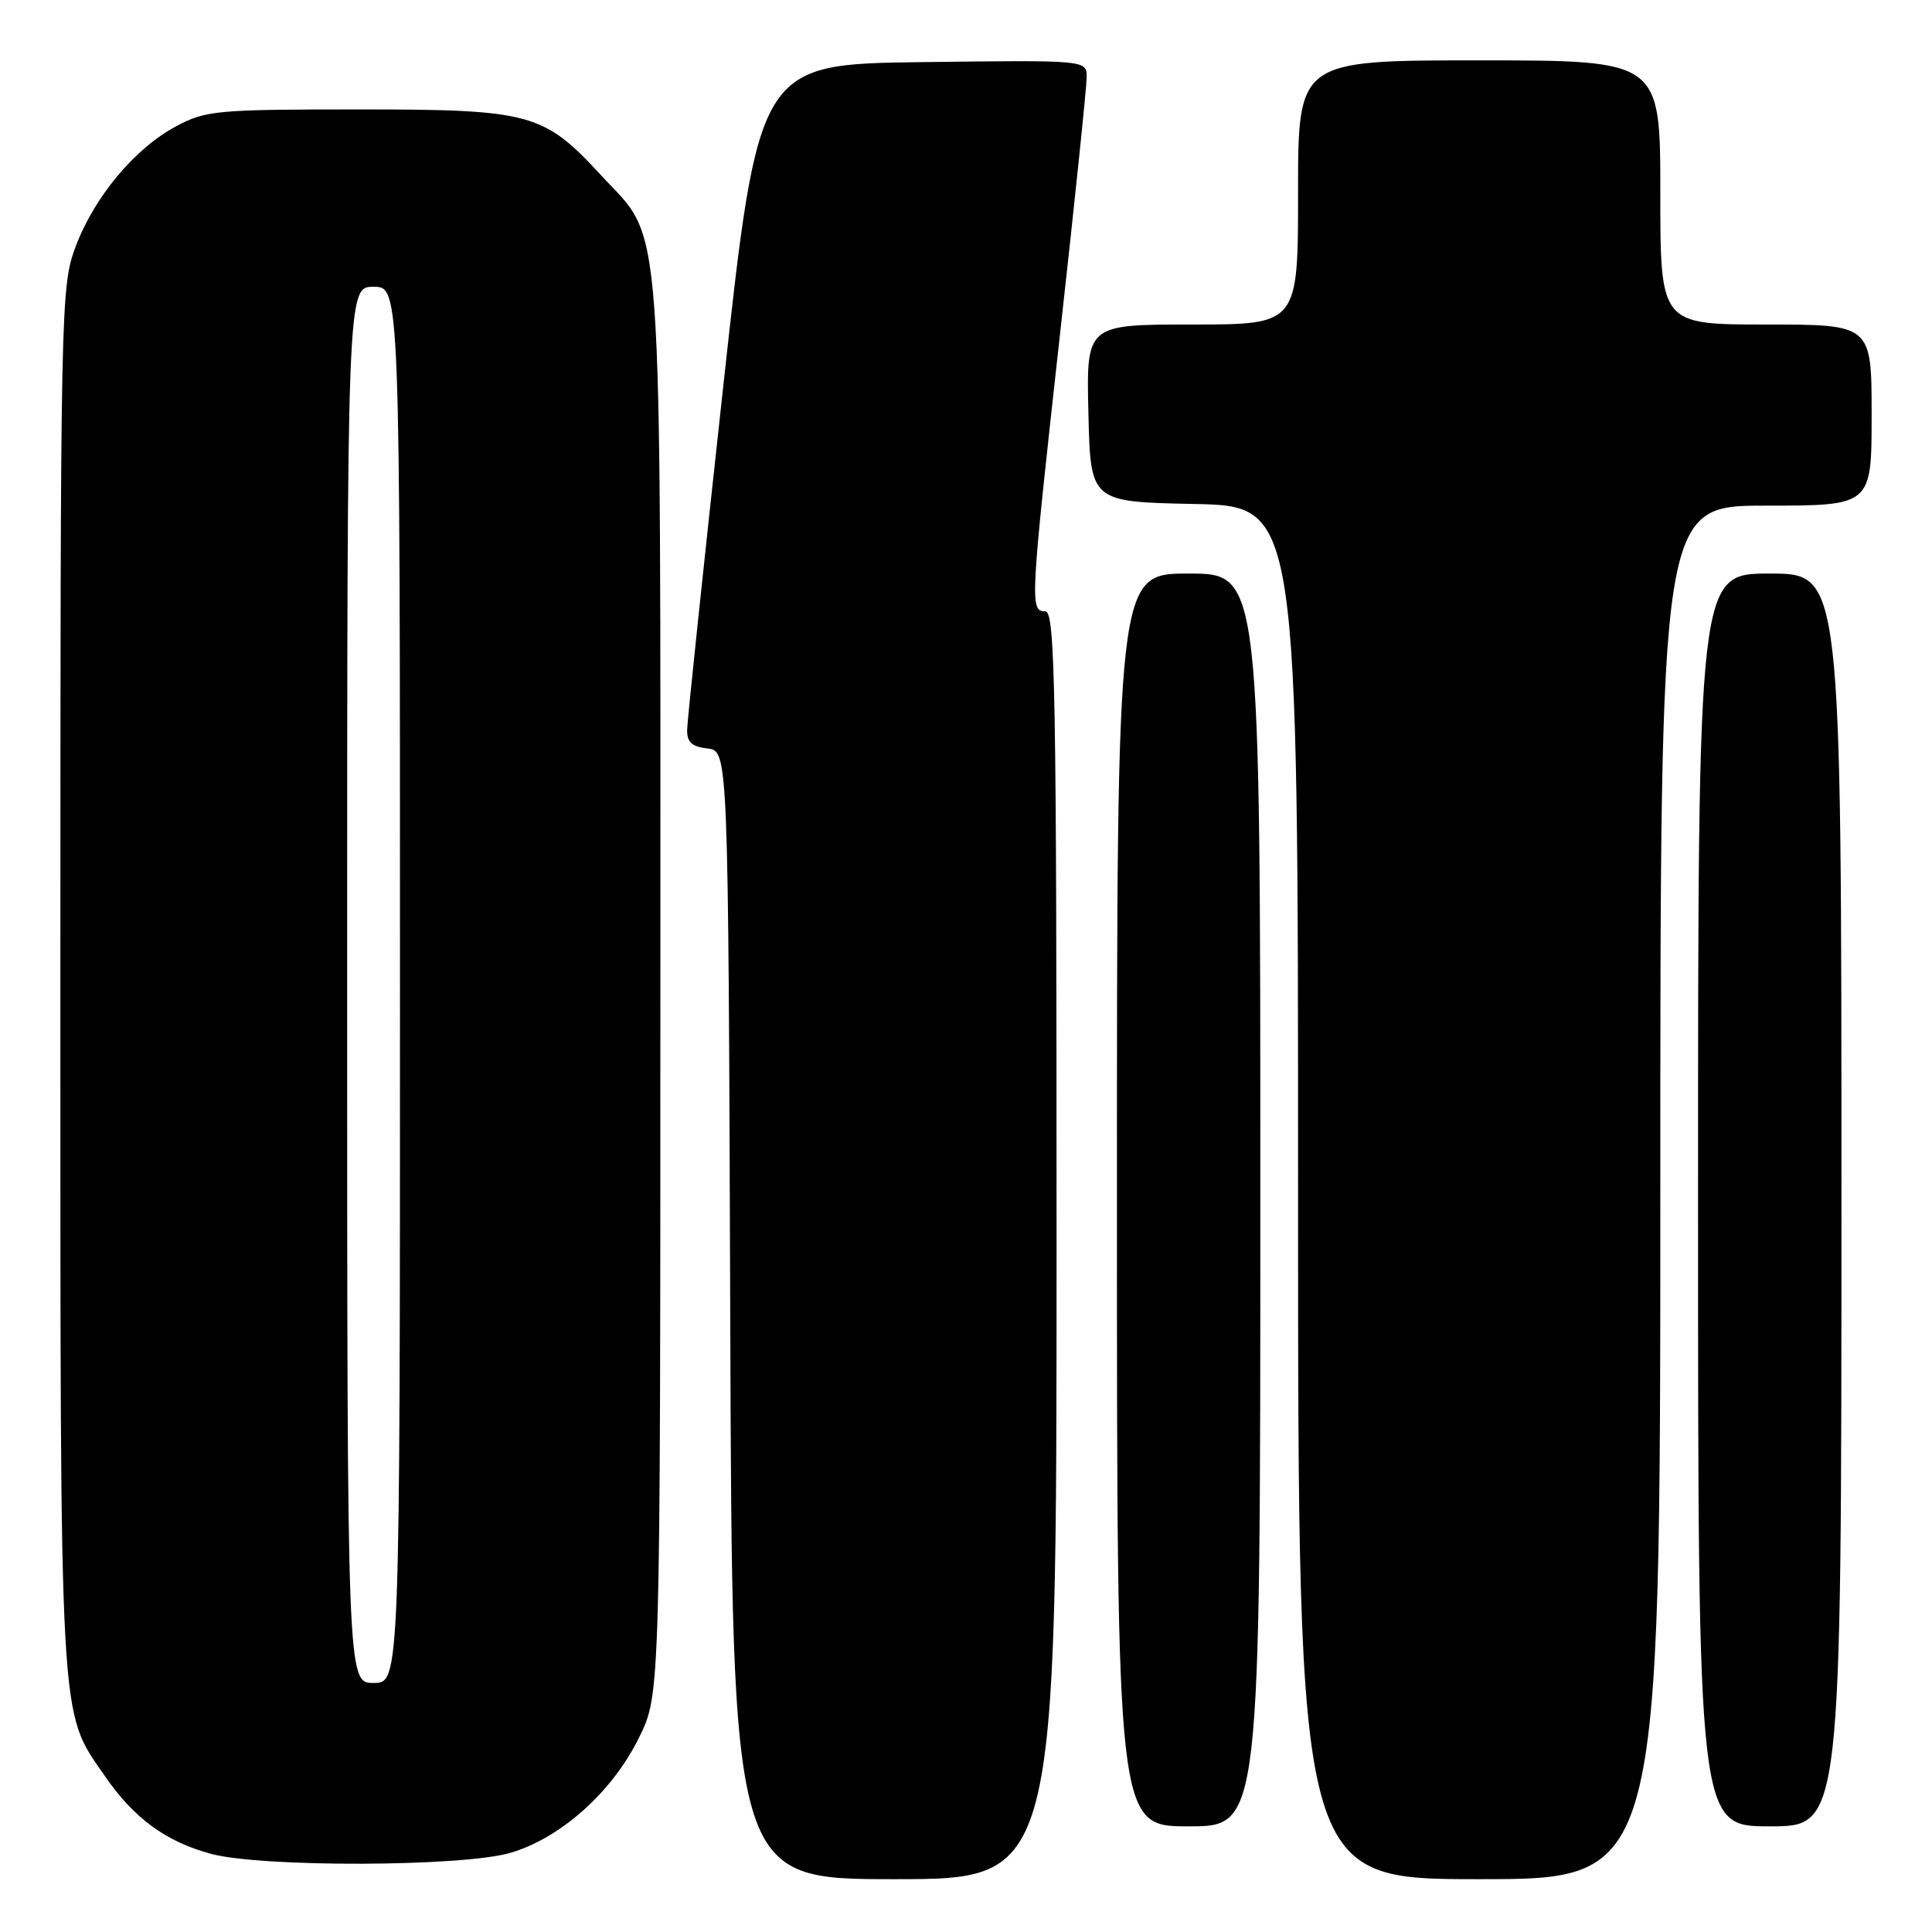 <?xml version="1.0" encoding="UTF-8" standalone="no"?>
<!DOCTYPE svg PUBLIC "-//W3C//DTD SVG 1.1//EN" "http://www.w3.org/Graphics/SVG/1.1/DTD/svg11.dtd" >
<svg xmlns="http://www.w3.org/2000/svg" xmlns:xlink="http://www.w3.org/1999/xlink" version="1.1" viewBox="0 0 256 256">
 <g >
 <path fill="currentColor"
d=" M 140.00 165.00 C 140.00 91.00 139.82 81.00 138.50 81.00 C 136.44 81.00 136.49 80.04 140.49 43.97 C 142.42 26.66 143.99 11.48 143.99 10.23 C 144.00 7.96 144.00 7.96 122.26 8.23 C 100.51 8.50 100.51 8.50 95.80 51.50 C 93.21 75.15 91.07 95.48 91.05 96.68 C 91.01 98.34 91.67 98.94 93.75 99.18 C 96.50 99.50 96.50 99.50 96.76 174.25 C 97.01 249.00 97.01 249.00 118.51 249.00 C 140.00 249.00 140.00 249.00 140.00 165.00 Z  M 220.00 158.00 C 220.00 67.00 220.00 67.00 234.00 67.00 C 248.00 67.00 248.00 67.00 248.00 55.00 C 248.00 43.00 248.00 43.00 234.00 43.00 C 220.00 43.00 220.00 43.00 220.00 25.50 C 220.00 8.00 220.00 8.00 196.00 8.00 C 172.00 8.00 172.00 8.00 172.00 25.50 C 172.00 43.00 172.00 43.00 157.97 43.00 C 143.94 43.00 143.94 43.00 144.22 54.75 C 144.50 66.50 144.50 66.50 158.25 66.78 C 172.00 67.06 172.00 67.06 172.00 158.03 C 172.00 249.00 172.00 249.00 196.00 249.00 C 220.00 249.00 220.00 249.00 220.00 158.00 Z  M 67.67 245.50 C 74.35 243.52 81.17 237.40 84.69 230.21 C 87.50 224.50 87.50 224.50 87.50 131.00 C 87.50 25.47 88.00 32.29 79.64 23.22 C 72.02 14.96 70.33 14.50 47.50 14.50 C 28.76 14.50 27.24 14.64 23.36 16.72 C 17.86 19.65 12.48 26.10 10.01 32.71 C 8.05 37.94 8.00 40.40 8.00 129.88 C 8.00 230.14 7.80 226.48 13.87 235.30 C 17.72 240.91 21.96 244.02 27.94 245.64 C 34.70 247.46 61.39 247.37 67.67 245.50 Z  M 167.00 159.00 C 167.00 76.00 167.00 76.00 157.50 76.00 C 148.00 76.00 148.00 76.00 148.00 159.00 C 148.00 242.00 148.00 242.00 157.50 242.00 C 167.00 242.00 167.00 242.00 167.00 159.00 Z  M 244.00 159.00 C 244.00 76.00 244.00 76.00 234.50 76.00 C 225.00 76.00 225.00 76.00 225.00 159.00 C 225.00 242.00 225.00 242.00 234.50 242.00 C 244.00 242.00 244.00 242.00 244.00 159.00 Z  M 46.00 130.50 C 46.00 38.00 46.00 38.00 49.50 38.00 C 53.00 38.00 53.00 38.00 53.00 130.50 C 53.00 223.00 53.00 223.00 49.50 223.00 C 46.00 223.00 46.00 223.00 46.00 130.50 Z "/>
</g>
</svg>